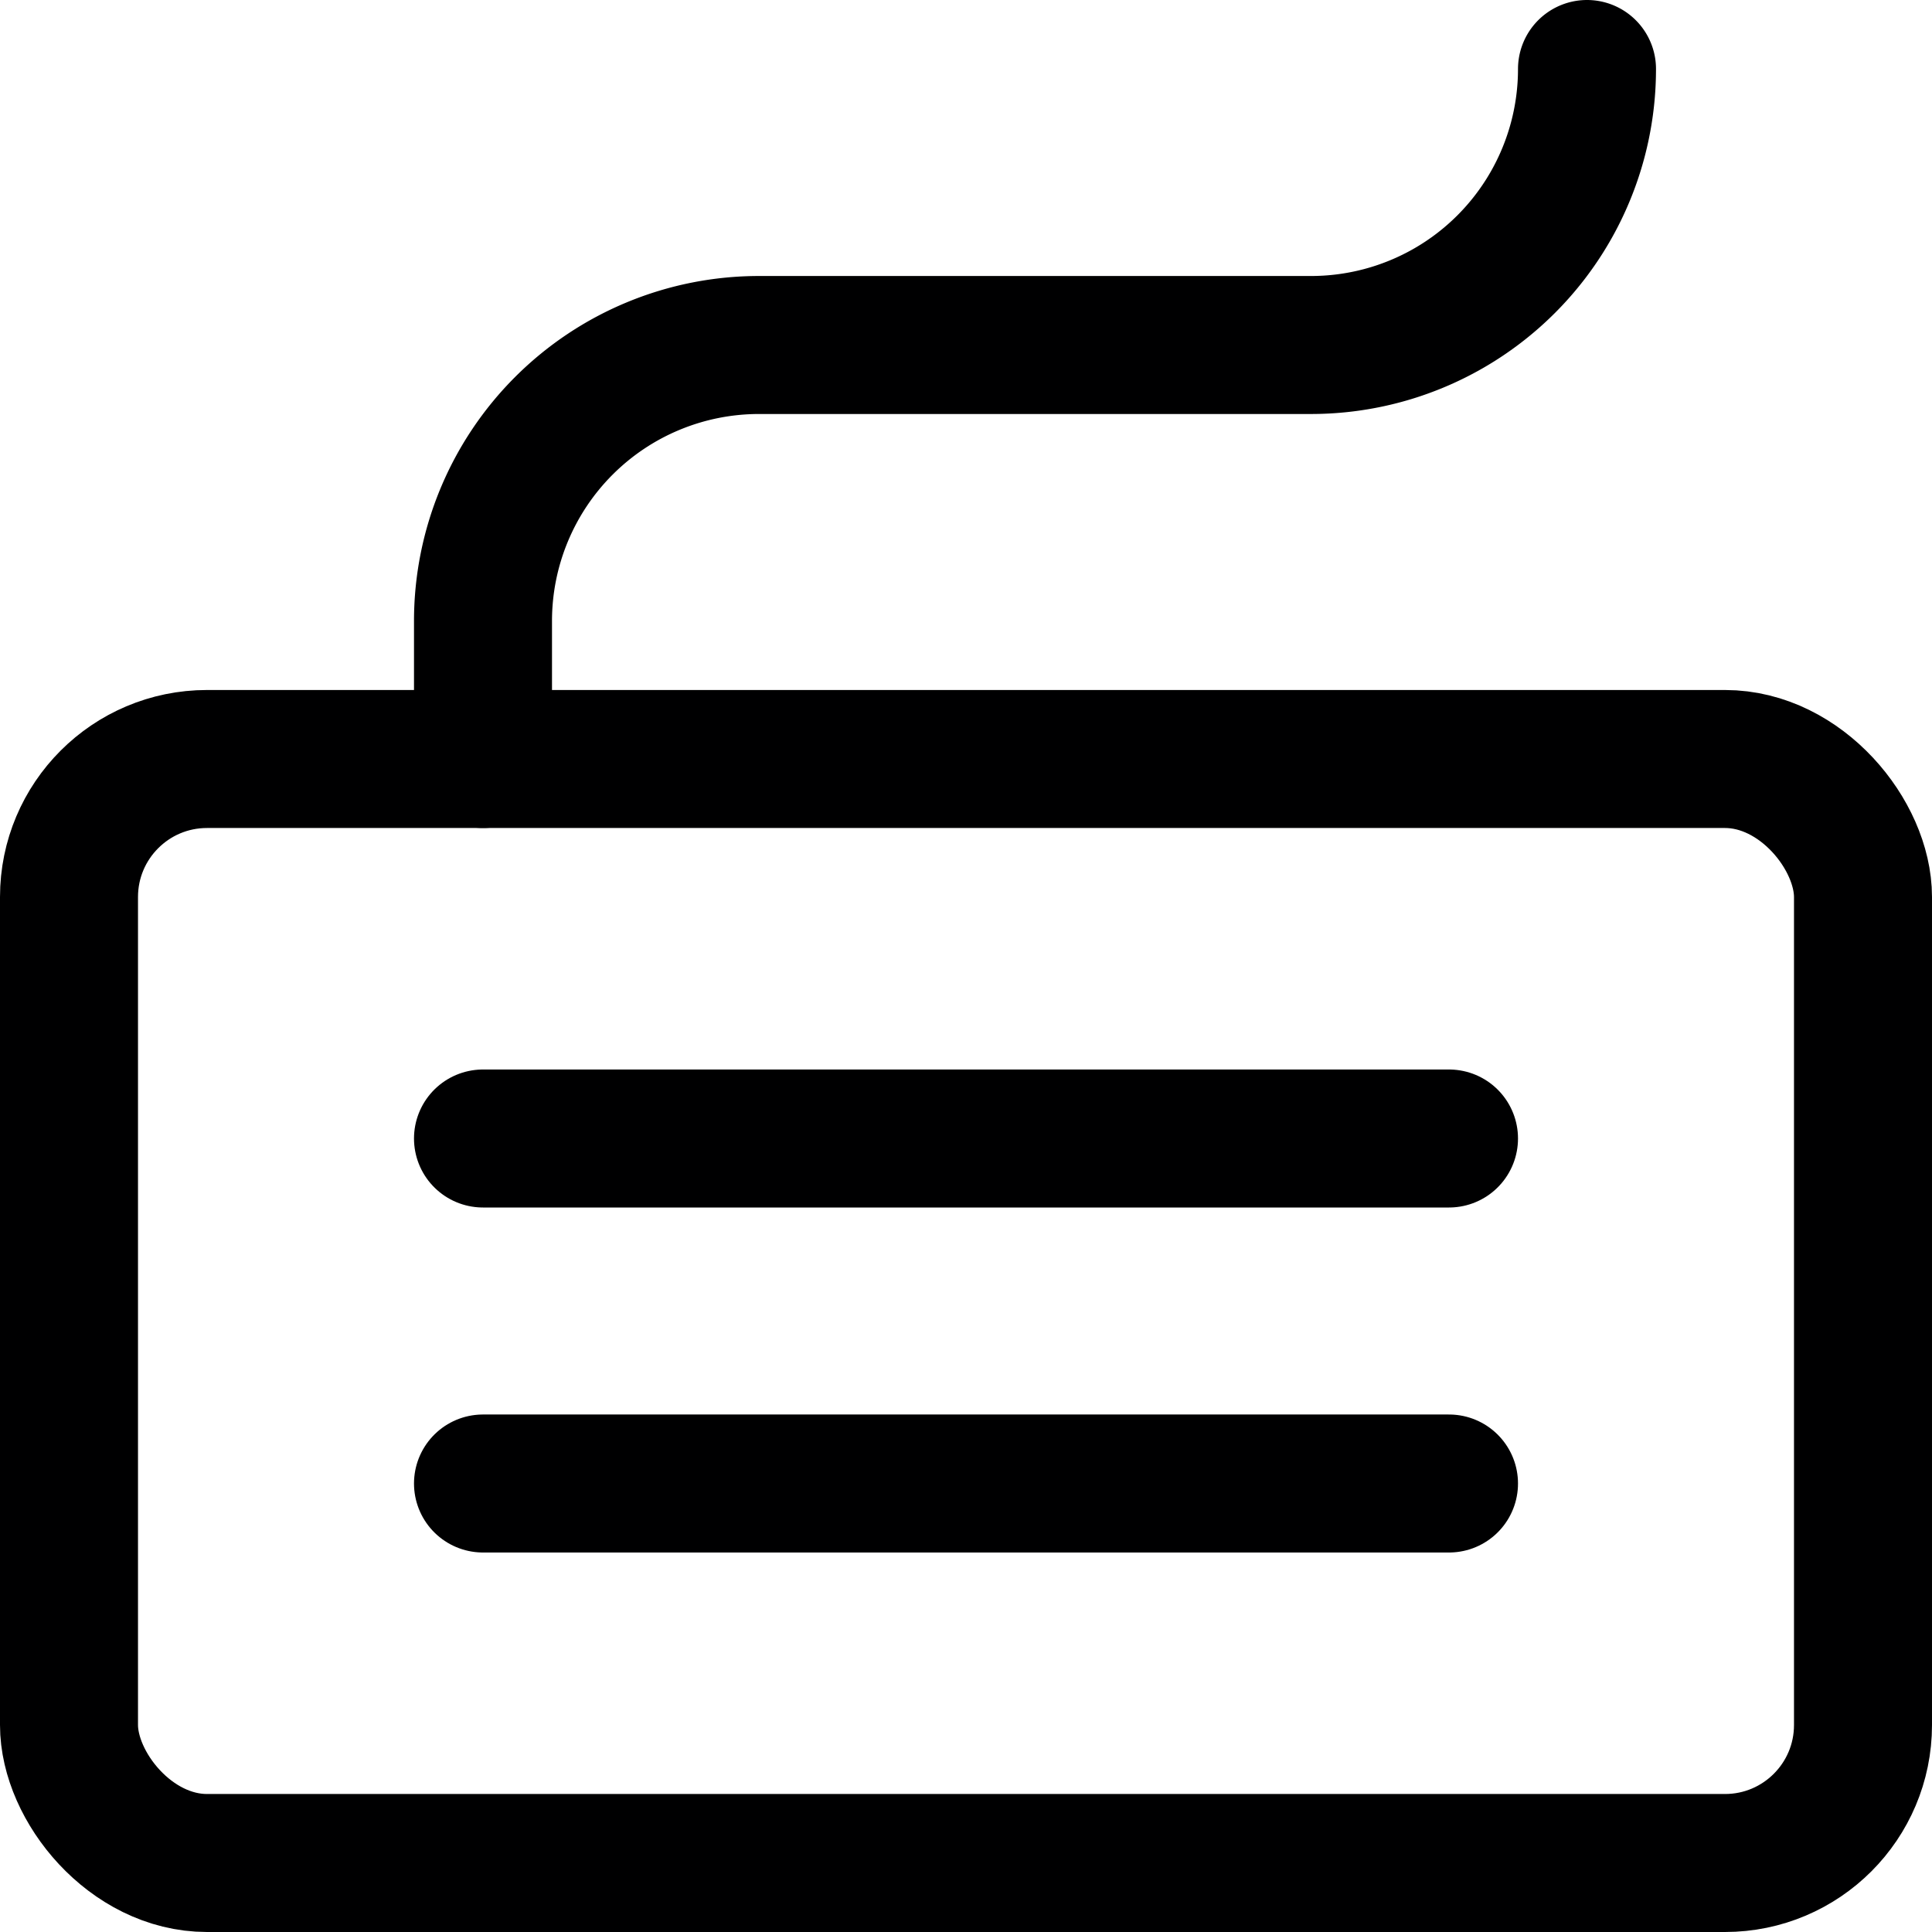 <svg xmlns="http://www.w3.org/2000/svg" viewBox="0 0 14 14">
  <g>
    <rect x="0.5" y="5.5" width="13" height="8" rx="1" style="fill: none;stroke: #000001;stroke-linecap: round;stroke-linejoin: round"/>
    <line x1="3.5" y1="10.75" x2="10.5" y2="10.75" style="fill: none;stroke: #000001;stroke-linecap: round;stroke-linejoin: round"/>
    <line x1="3.5" y1="8.25" x2="10.5" y2="8.25" style="fill: none;stroke: #000001;stroke-linecap: round;stroke-linejoin: round"/>
    <path d="M3.5,5.5v-1a2,2,0,0,1,2-2h4a2,2,0,0,0,2-2" style="fill: none;stroke: #000001;stroke-linecap: round;stroke-linejoin: round"/>
  </g>
</svg>
